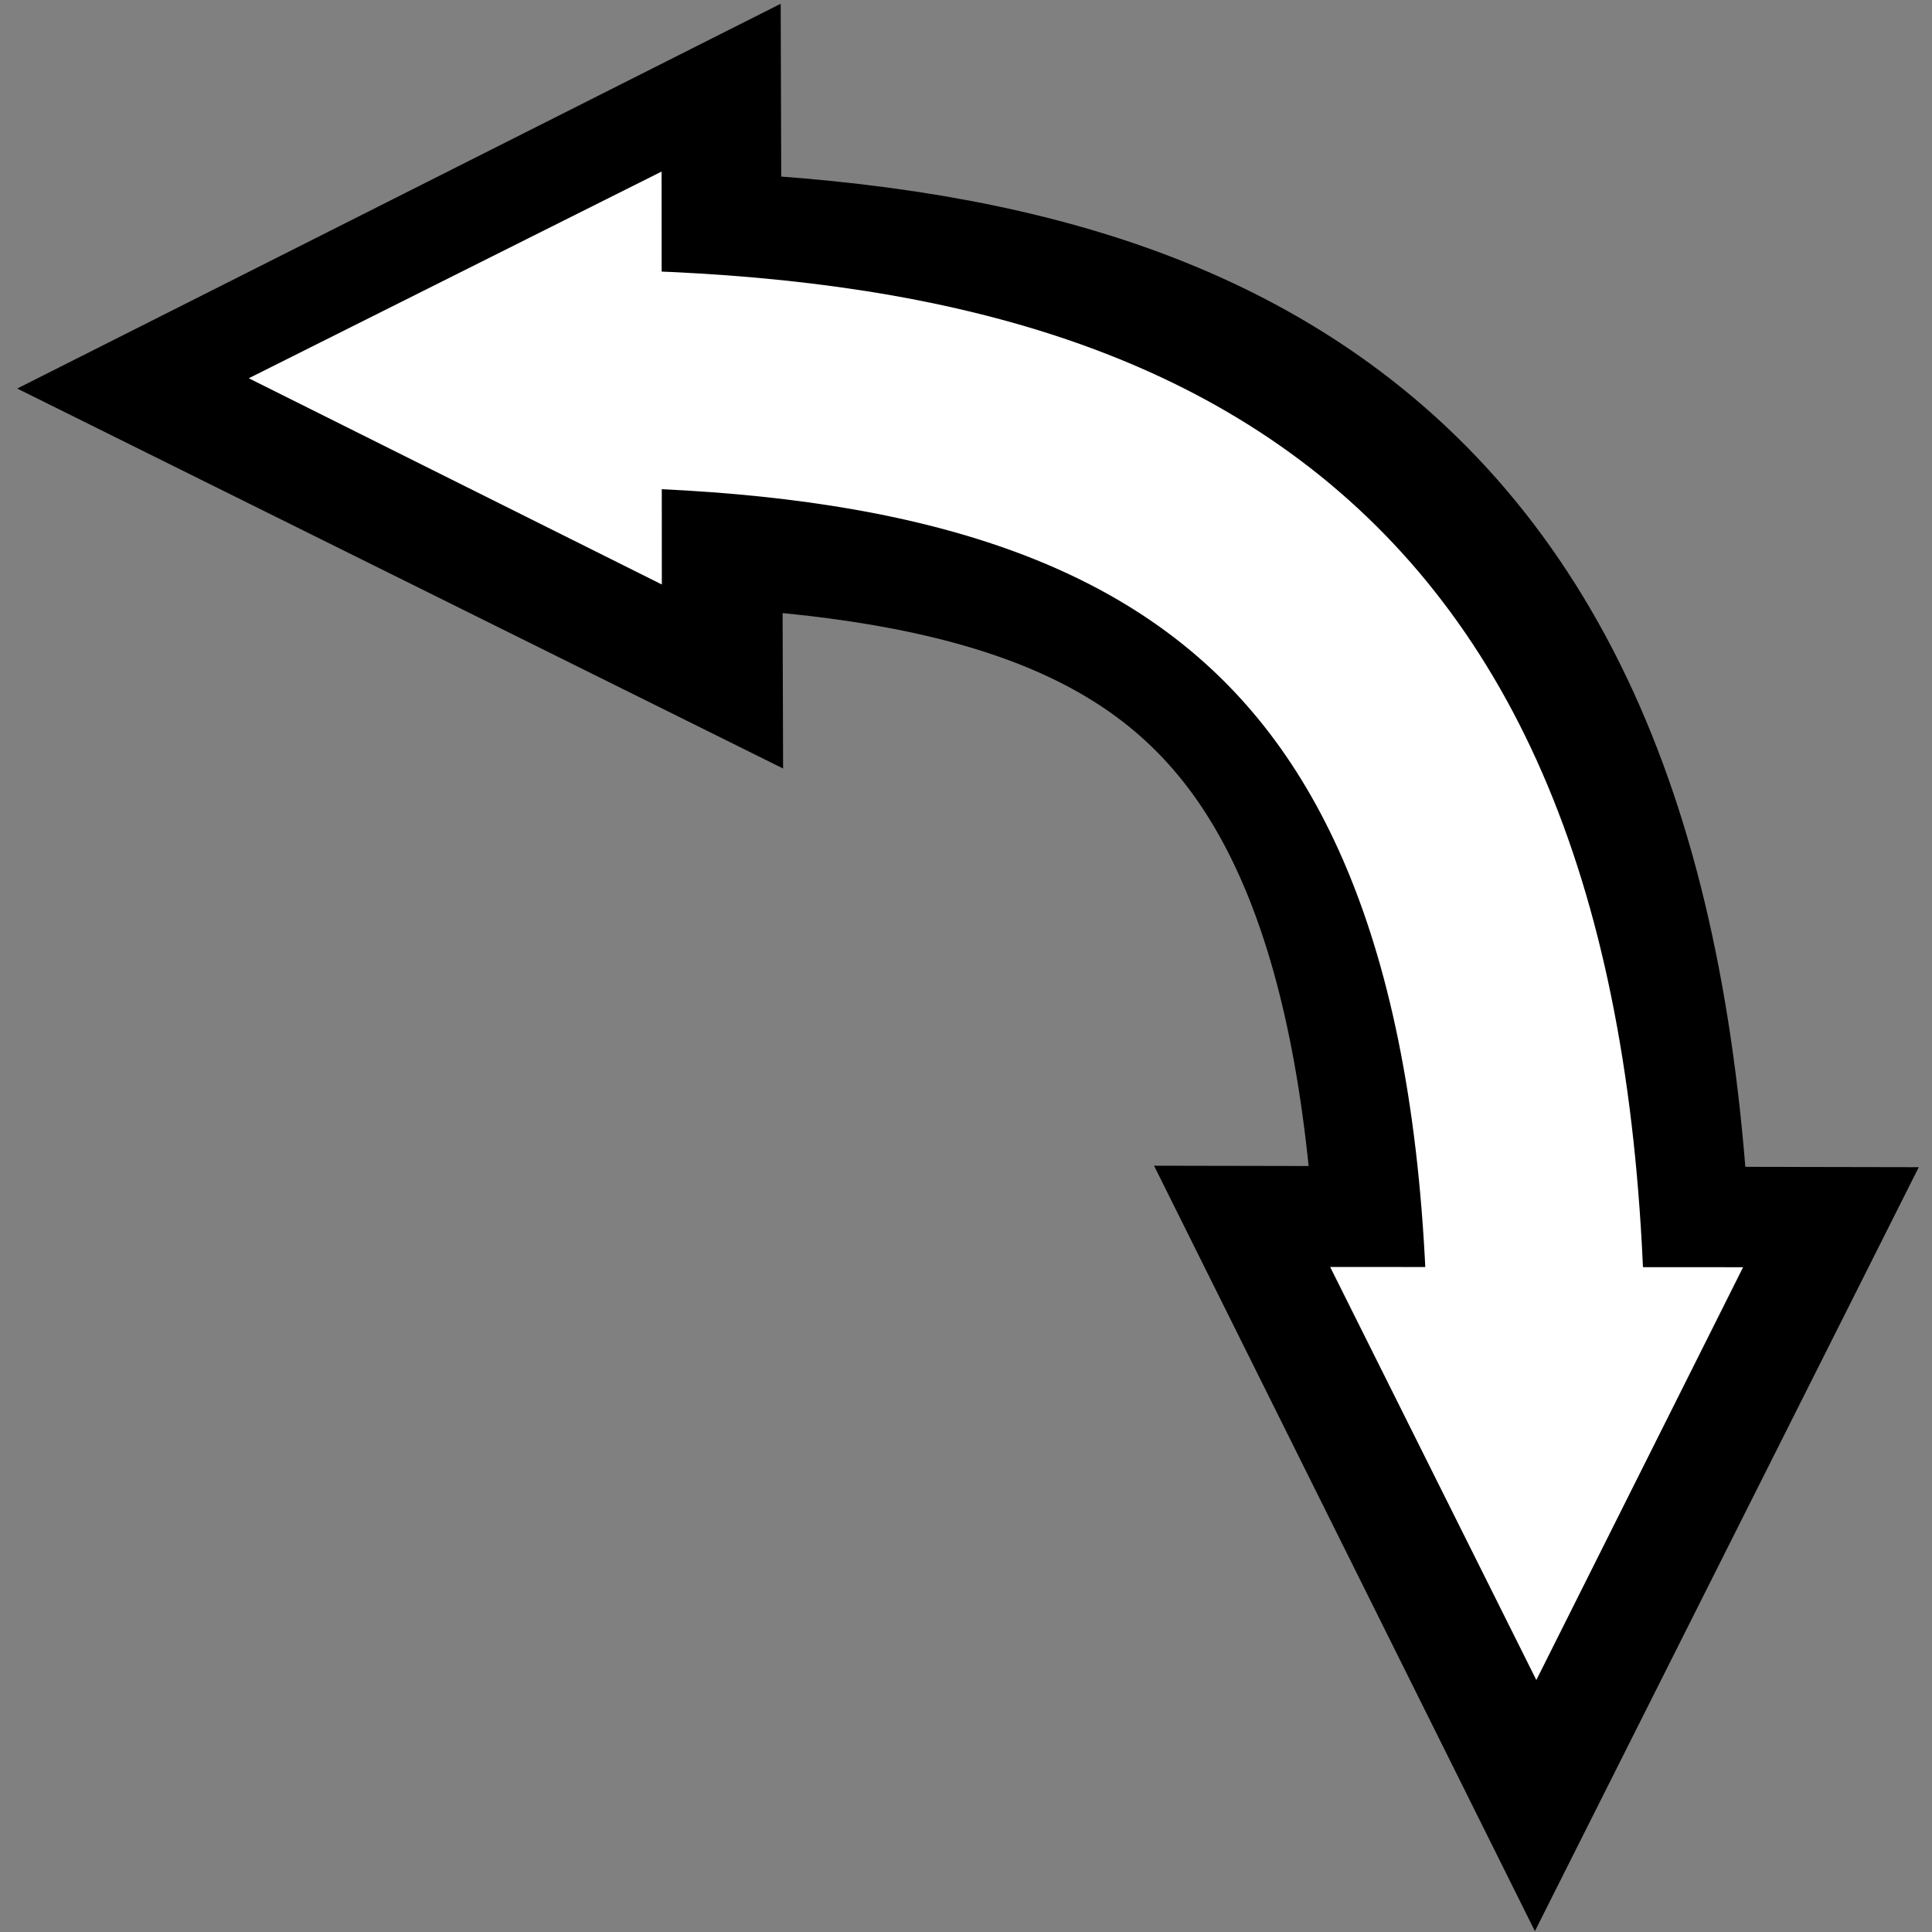 <?xml version="1.0" encoding="UTF-8" standalone="no"?>
<!-- Uploaded to: SVG Repo, www.svgrepo.com, Generator: SVG Repo Mixer Tools -->

<svg
   fill="#000000"
   version="1.1"
   id="Capa_1"
   width="800px"
   height="800px"
   viewBox="0 0 592.381 592.381"
   xml:space="preserve"
   sodipodi:docname="rotate-top-right-disabled.svg"
   inkscape:version="1.3 (1:1.3+202307231459+0e150ed6c4)"
   inkscape:export-filename="../../light/32x32/rotate-top-right-disabled@2x.png"
   inkscape:export-xdpi="7.6799998"
   inkscape:export-ydpi="7.6799998"
   xmlns:inkscape="http://www.inkscape.org/namespaces/inkscape"
   xmlns:sodipodi="http://sodipodi.sourceforge.net/DTD/sodipodi-0.dtd"
   xmlns="http://www.w3.org/2000/svg"
   xmlns:svg="http://www.w3.org/2000/svg"><rect x="0" y="0" width="592.381" height="592.381" fill="#808080" stroke="none"/><defs
   id="defs4">&#10;	&#10;&#10;		&#10;	&#10;			&#10;			&#10;		</defs><sodipodi:namedview
   id="namedview4"
   pagecolor="#ffffff"
   bordercolor="#666666"
   borderopacity="1.0"
   inkscape:showpageshadow="2"
   inkscape:pageopacity="0.0"
   inkscape:pagecheckerboard="0"
   inkscape:deskcolor="#d1d1d1"
   inkscape:zoom="0.82201163"
   inkscape:cx="481.74501"
   inkscape:cy="347.92695"
   inkscape:window-width="2560"
   inkscape:window-height="1372"
   inkscape:window-x="1920"
   inkscape:window-y="0"
   inkscape:window-maximized="1"
   inkscape:current-layer="Capa_1" />&#10;&#10;<g
   id="g5"
   transform="matrix(-0.211,-0.001,0.001,-0.211,-112.559,255.169)"><path
     style="fill:none;stroke:#000000;stroke-width:631.873;stroke-linecap:round;stroke-linejoin:round;stroke-miterlimit:10;stroke-opacity:1"
     d="m -2769.196,-788.516 c 3.409,1213.995 522.514,1449.201 1418.567,1442.143"
     id="path2-3" /><g
     id="g4"><path
       style="fill:#000000;fill-opacity:1;fill-rule:evenodd;stroke:#000000;stroke-width:631.873;stroke-linecap:round;stroke-linejoin:miter;stroke-miterlimit:10;stroke-opacity:1"
       d="m -2724.767,-788.64 -44.675,-88.73 -44.182,88.981 z m 0,0"
       id="path3-6" /><path
       style="fill:#000000;fill-opacity:1;fill-rule:evenodd;stroke:#000000;stroke-width:631.873;stroke-linecap:round;stroke-linejoin:miter;stroke-miterlimit:10;stroke-opacity:1"
       d="m -1350.278,698.056 88.502,-45.127 -89.204,-43.731 z m 0,0"
       id="path4-7" /><g
       id="g3"><path
         style="fill:none;stroke:#ffffff;stroke-width:315.937;stroke-linecap:butt;stroke-linejoin:miter;stroke-miterlimit:10;stroke-opacity:1"
         d="m -2769.967,-776.792 c 4.651,1147.036 540.937,1447.808 1436.065,1443.034"
         id="path5-5" /><path
         style="fill:#ffffff;fill-opacity:1;fill-rule:evenodd;stroke:#ffffff;stroke-width:315.937;stroke-linecap:butt;stroke-linejoin:miter;stroke-miterlimit:10;stroke-opacity:1"
         d="m -2725.539,-776.973 -44.787,-88.676 -44.07,89.038 z m 0,0"
         id="path6-3" /><path
         style="fill:#ffffff;fill-opacity:1;fill-rule:evenodd;stroke:#ffffff;stroke-width:315.937;stroke-linecap:butt;stroke-linejoin:miter;stroke-miterlimit:10;stroke-opacity:1"
         d="m -1333.667,710.671 88.622,-44.903 -89.092,-43.954 z m 0,0"
         id="path7-5" /></g></g></g></svg>
